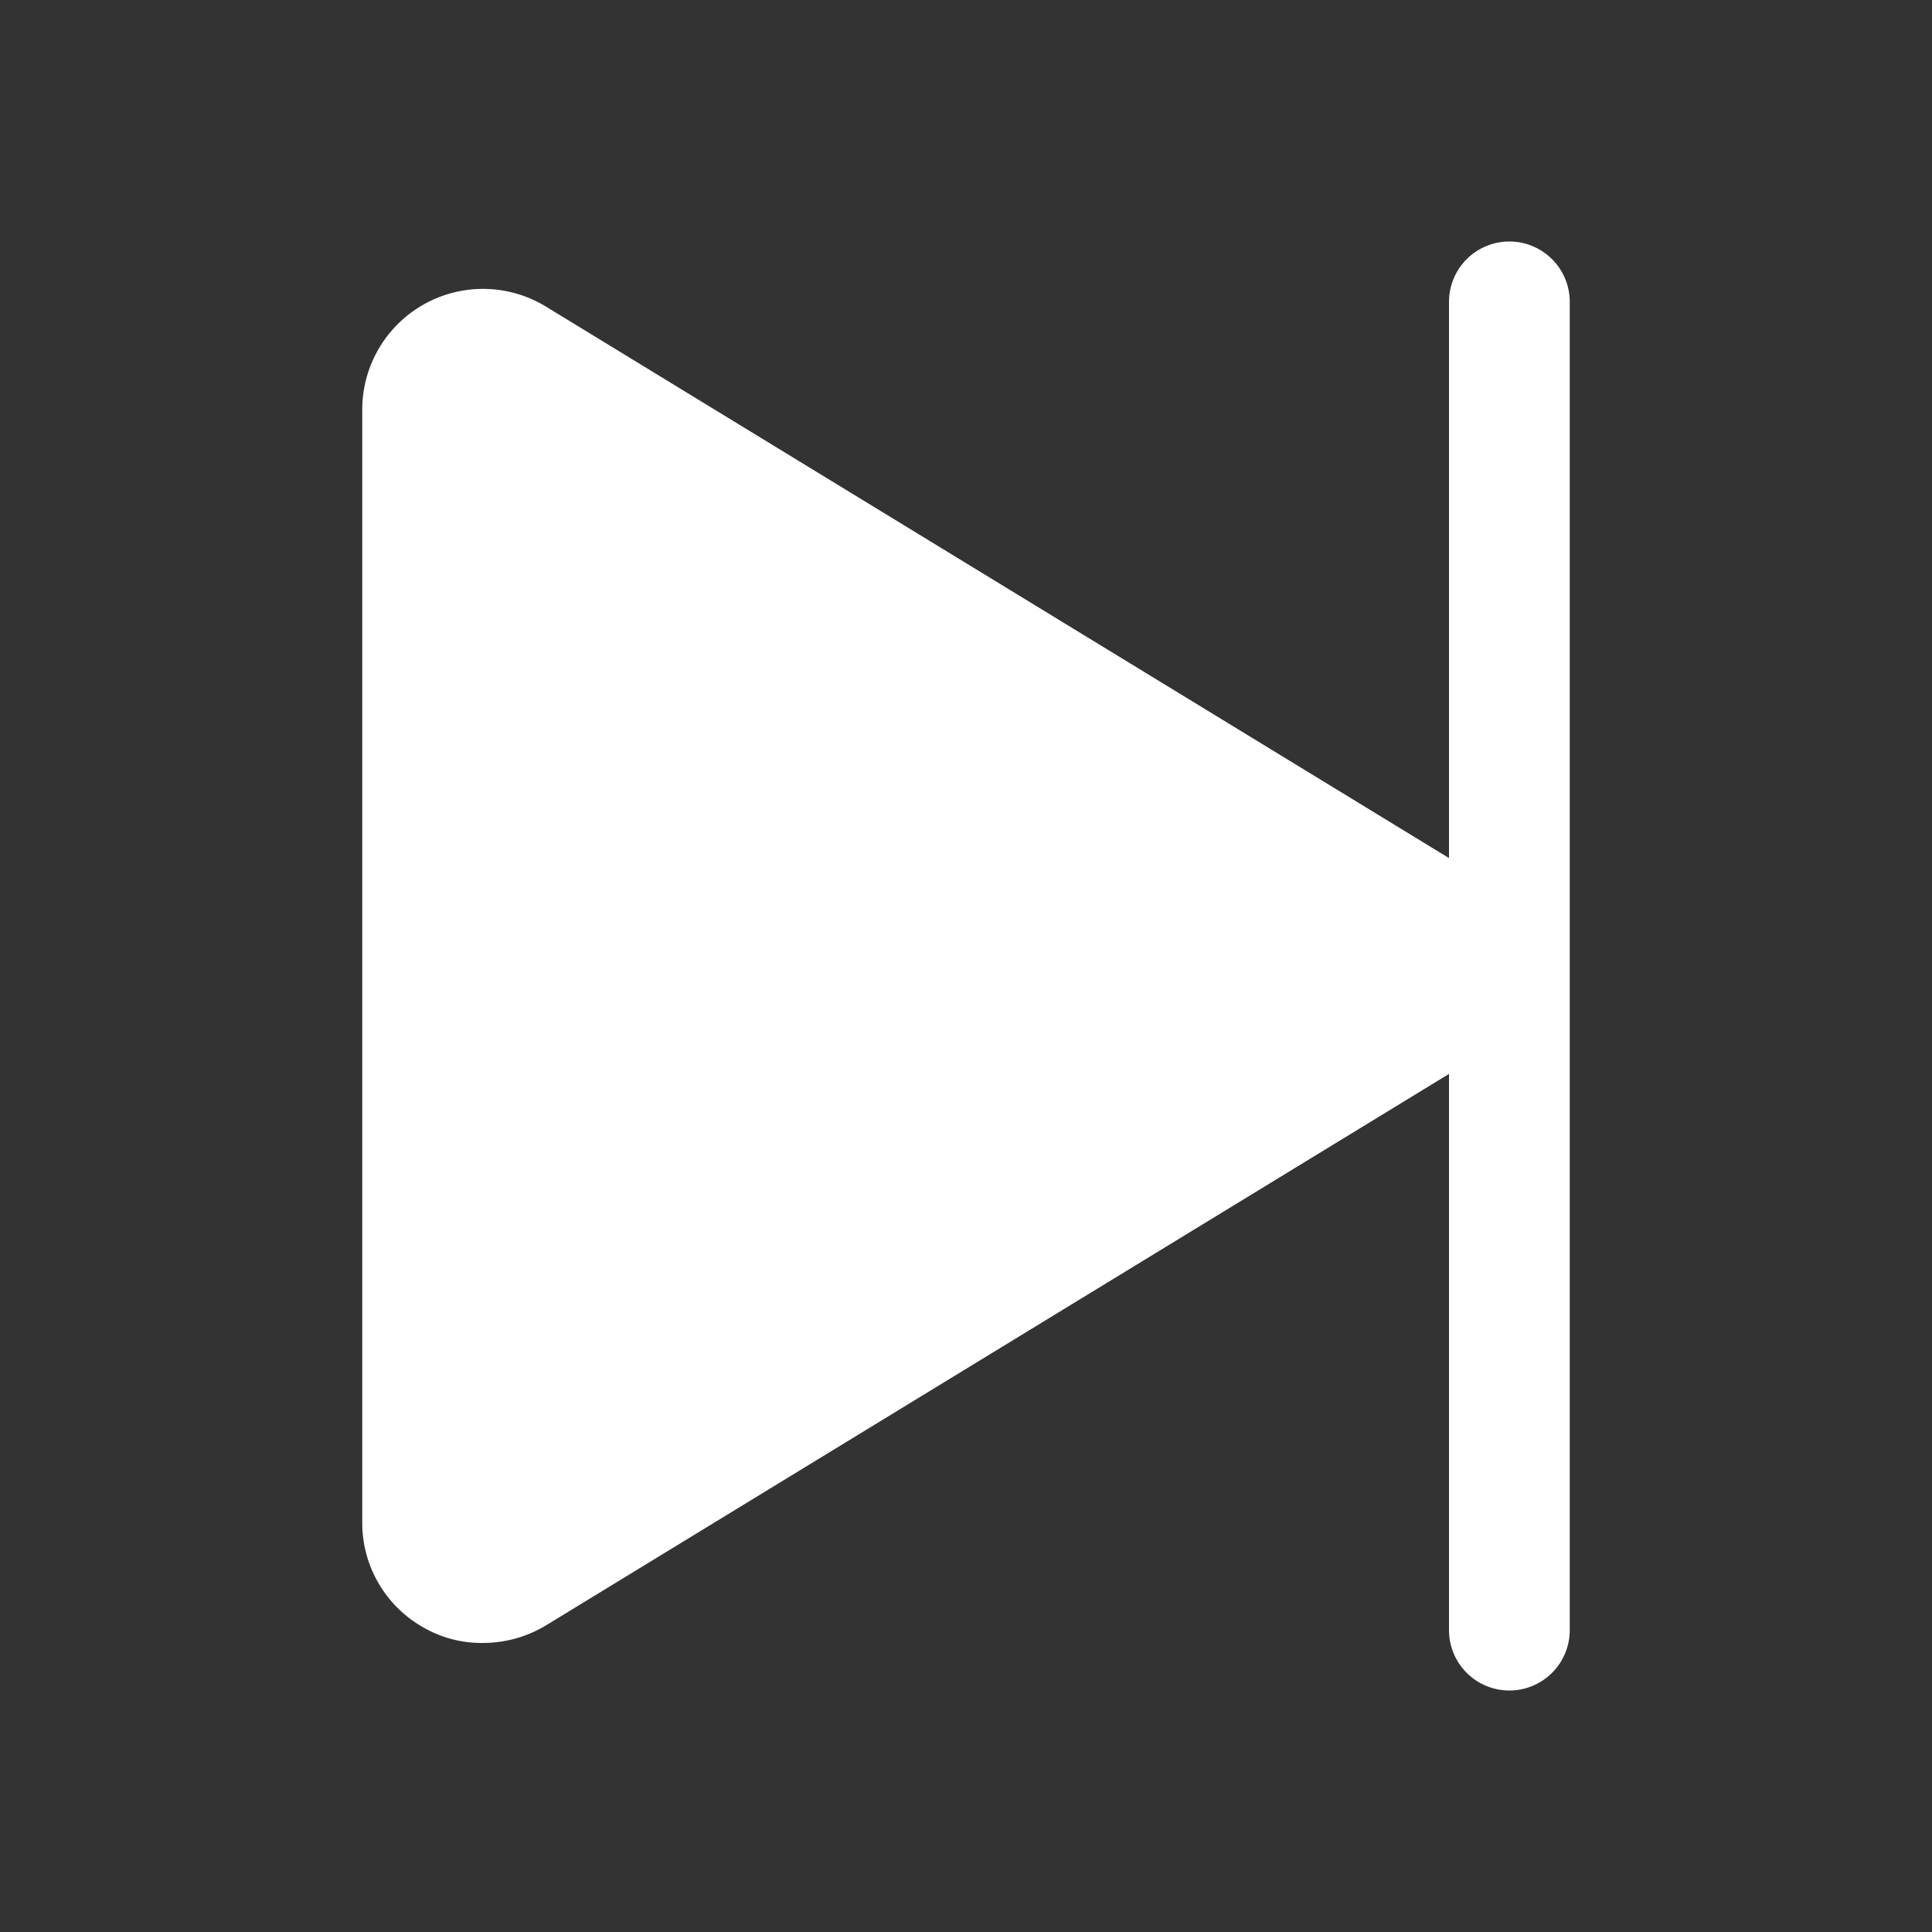 <svg xmlns="http://www.w3.org/2000/svg" width="192" height="192" fill="#ffffff" viewBox="0 0 256 256"><rect x="0" y="0" width="256" height="256" fill="#333333" stroke="none"/><rect width="256" height="256" fill="none"></rect><path d="M208,40V216a8,8,0,0,1-16,0V142.3L72.3,215.4a16.2,16.2,0,0,1-8.3,2.3,15.4,15.4,0,0,1-7.8-2,15.9,15.9,0,0,1-8.2-14V54.3A16,16,0,0,1,72.3,40.6L192,113.7V40a8,8,0,0,1,16,0Z"></path></svg>